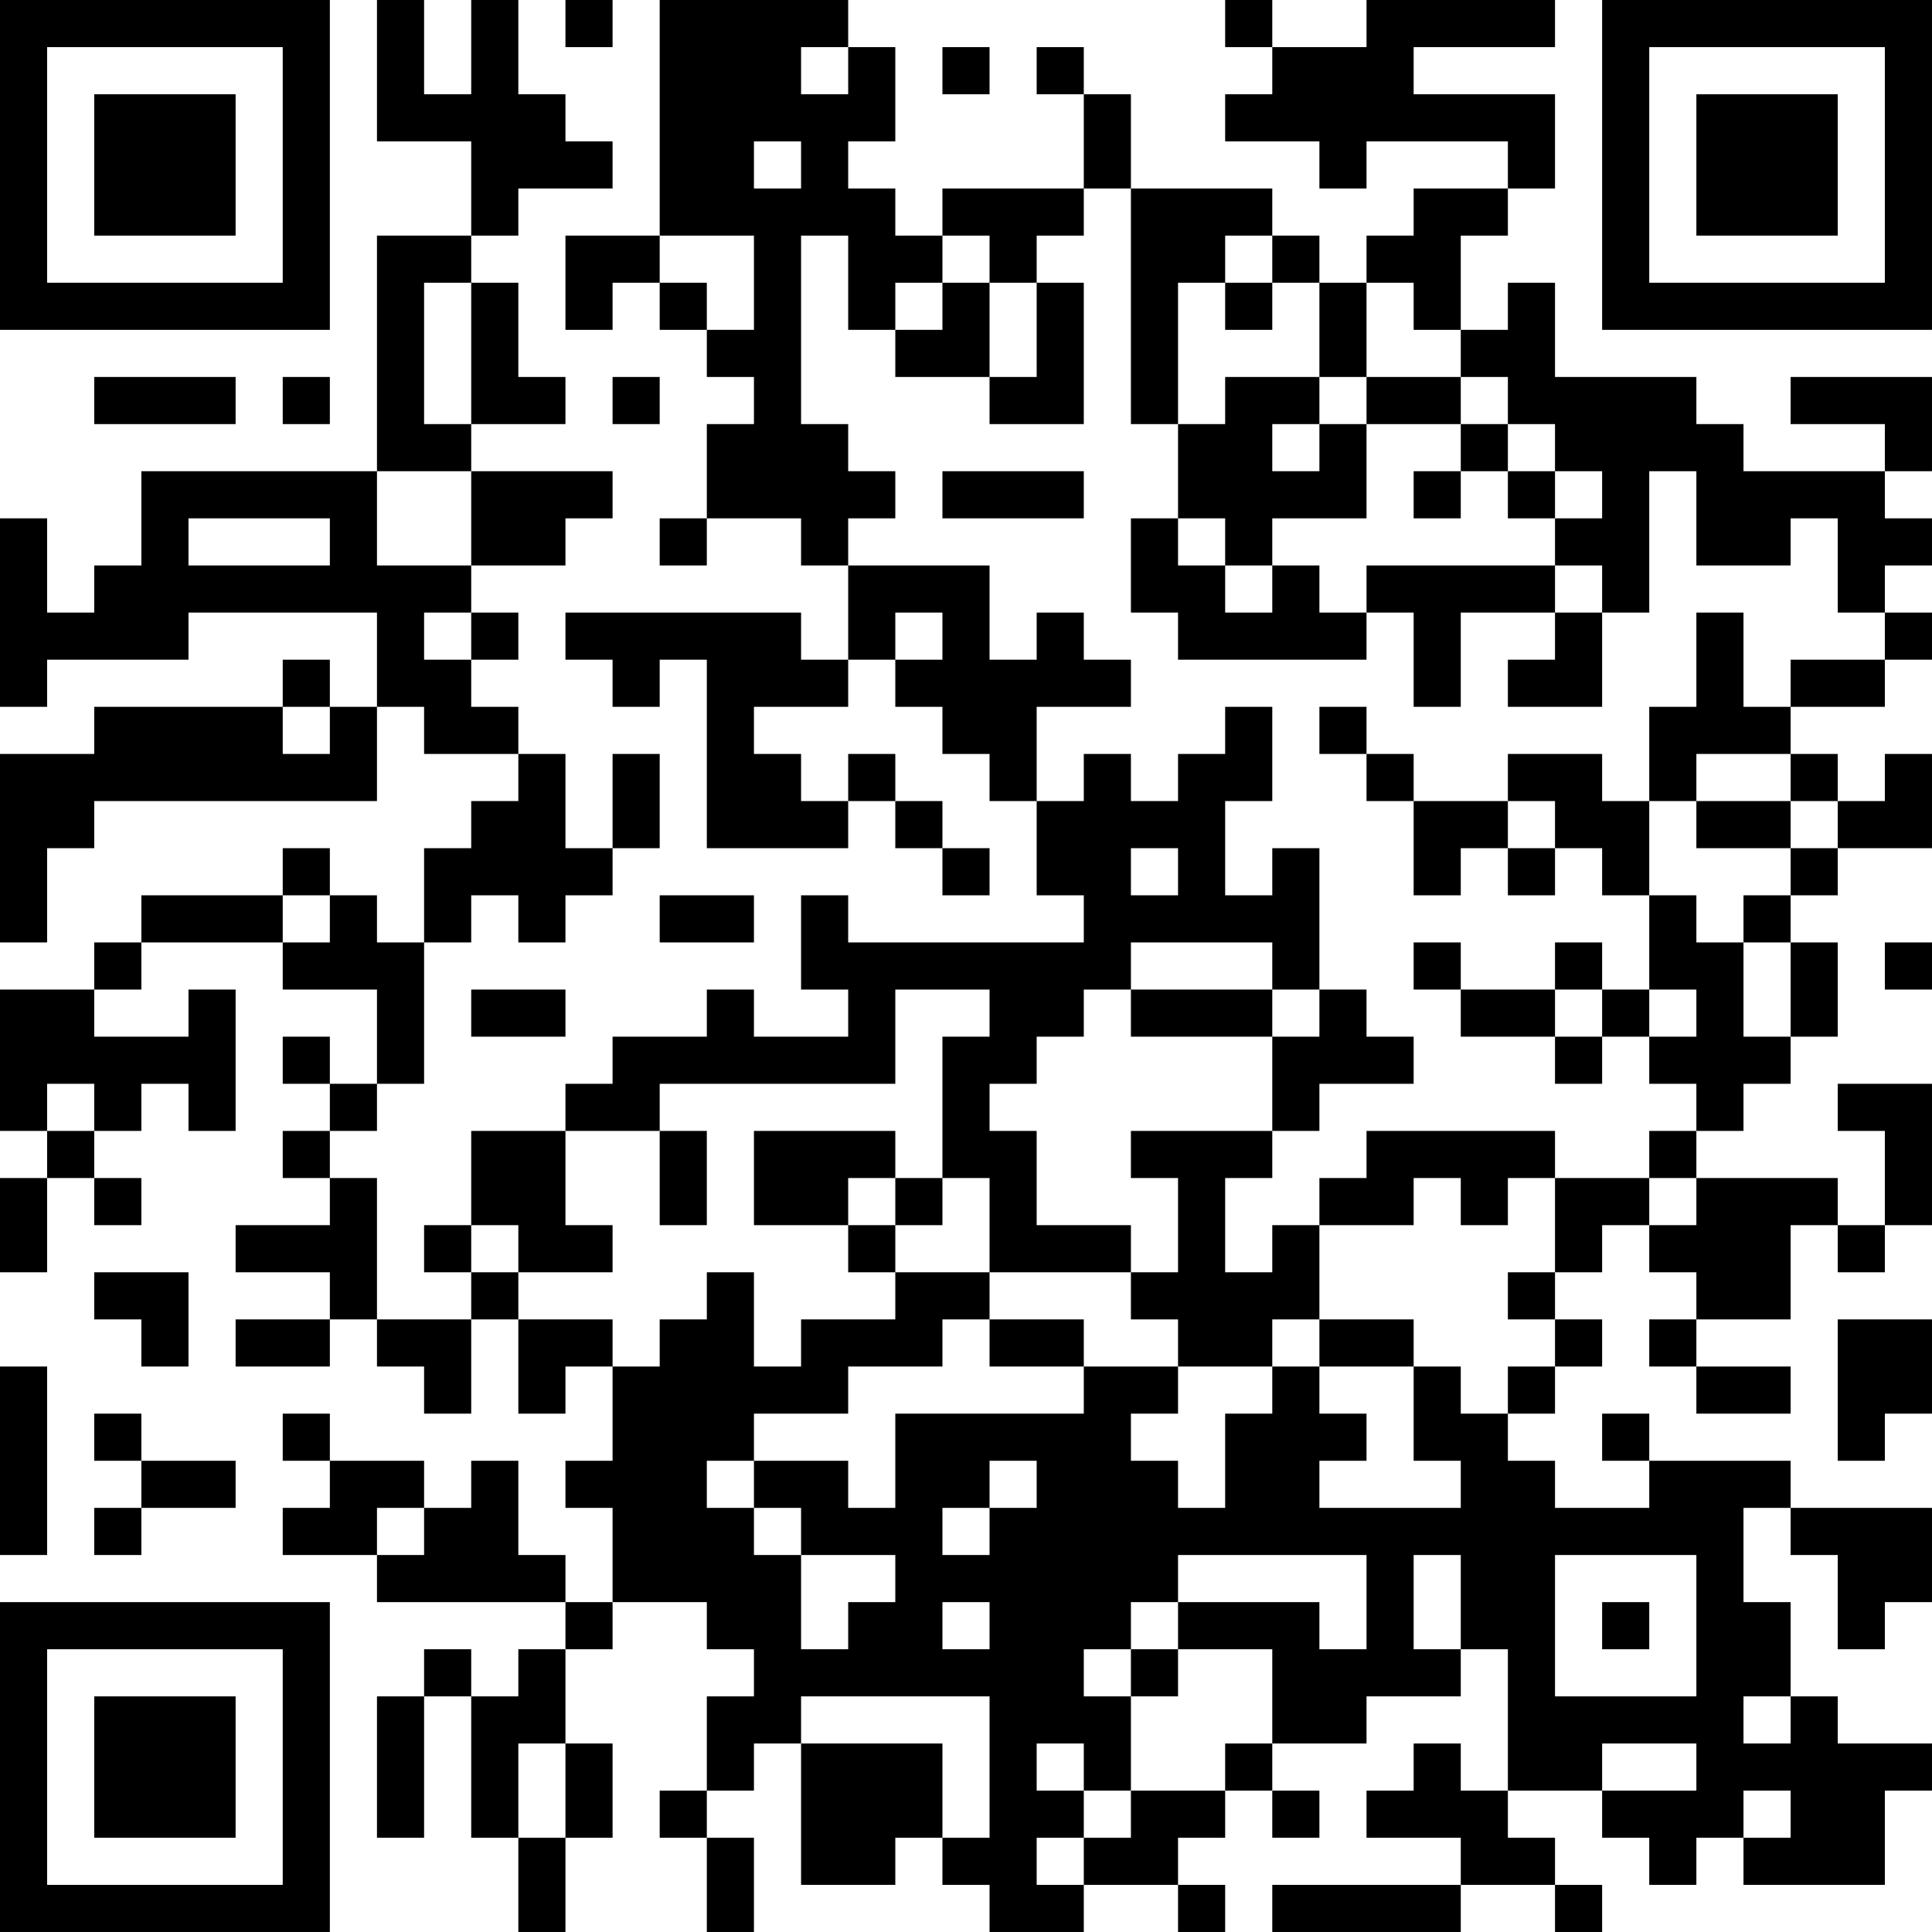 <?xml version="1.0" encoding="UTF-8"?>
<svg xmlns="http://www.w3.org/2000/svg" version="1.1" width="200" height="200" viewBox="0 0 200 200"><rect x="0" y="0" width="200" height="200" fill="#ffffff"/><g transform="scale(4.878)"><g transform="translate(0,0)"><path fill-rule="evenodd" d="M8 0L8 3L10 3L10 5L8 5L8 10L3 10L3 12L2 12L2 13L1 13L1 11L0 11L0 15L1 15L1 14L4 14L4 13L8 13L8 15L7 15L7 14L6 14L6 15L2 15L2 16L0 16L0 20L1 20L1 18L2 18L2 17L8 17L8 15L9 15L9 16L11 16L11 17L10 17L10 18L9 18L9 20L8 20L8 19L7 19L7 18L6 18L6 19L3 19L3 20L2 20L2 21L0 21L0 24L1 24L1 25L0 25L0 27L1 27L1 25L2 25L2 26L3 26L3 25L2 25L2 24L3 24L3 23L4 23L4 24L5 24L5 21L4 21L4 22L2 22L2 21L3 21L3 20L6 20L6 21L8 21L8 23L7 23L7 22L6 22L6 23L7 23L7 24L6 24L6 25L7 25L7 26L5 26L5 27L7 27L7 28L5 28L5 29L7 29L7 28L8 28L8 29L9 29L9 30L10 30L10 28L11 28L11 30L12 30L12 29L13 29L13 31L12 31L12 32L13 32L13 34L12 34L12 33L11 33L11 31L10 31L10 32L9 32L9 31L7 31L7 30L6 30L6 31L7 31L7 32L6 32L6 33L8 33L8 34L12 34L12 35L11 35L11 36L10 36L10 35L9 35L9 36L8 36L8 39L9 39L9 36L10 36L10 39L11 39L11 41L12 41L12 39L13 39L13 37L12 37L12 35L13 35L13 34L15 34L15 35L16 35L16 36L15 36L15 38L14 38L14 39L15 39L15 41L16 41L16 39L15 39L15 38L16 38L16 37L17 37L17 40L19 40L19 39L20 39L20 40L21 40L21 41L23 41L23 40L25 40L25 41L26 41L26 40L25 40L25 39L26 39L26 38L27 38L27 39L28 39L28 38L27 38L27 37L29 37L29 36L31 36L31 35L32 35L32 38L31 38L31 37L30 37L30 38L29 38L29 39L31 39L31 40L27 40L27 41L31 41L31 40L33 40L33 41L34 41L34 40L33 40L33 39L32 39L32 38L34 38L34 39L35 39L35 40L36 40L36 39L37 39L37 40L40 40L40 38L41 38L41 37L39 37L39 36L38 36L38 34L37 34L37 32L38 32L38 33L39 33L39 35L40 35L40 34L41 34L41 32L38 32L38 31L35 31L35 30L34 30L34 31L35 31L35 32L33 32L33 31L32 31L32 30L33 30L33 29L34 29L34 28L33 28L33 27L34 27L34 26L35 26L35 27L36 27L36 28L35 28L35 29L36 29L36 30L38 30L38 29L36 29L36 28L38 28L38 26L39 26L39 27L40 27L40 26L41 26L41 23L39 23L39 24L40 24L40 26L39 26L39 25L36 25L36 24L37 24L37 23L38 23L38 22L39 22L39 20L38 20L38 19L39 19L39 18L41 18L41 16L40 16L40 17L39 17L39 16L38 16L38 15L40 15L40 14L41 14L41 13L40 13L40 12L41 12L41 11L40 11L40 10L41 10L41 8L38 8L38 9L40 9L40 10L37 10L37 9L36 9L36 8L33 8L33 6L32 6L32 7L31 7L31 5L32 5L32 4L33 4L33 2L30 2L30 1L33 1L33 0L29 0L29 1L27 1L27 0L26 0L26 1L27 1L27 2L26 2L26 3L28 3L28 4L29 4L29 3L32 3L32 4L30 4L30 5L29 5L29 6L28 6L28 5L27 5L27 4L24 4L24 2L23 2L23 1L22 1L22 2L23 2L23 4L20 4L20 5L19 5L19 4L18 4L18 3L19 3L19 1L18 1L18 0L14 0L14 5L12 5L12 7L13 7L13 6L14 6L14 7L15 7L15 8L16 8L16 9L15 9L15 11L14 11L14 12L15 12L15 11L17 11L17 12L18 12L18 14L17 14L17 13L12 13L12 14L13 14L13 15L14 15L14 14L15 14L15 18L18 18L18 17L19 17L19 18L20 18L20 19L21 19L21 18L20 18L20 17L19 17L19 16L18 16L18 17L17 17L17 16L16 16L16 15L18 15L18 14L19 14L19 15L20 15L20 16L21 16L21 17L22 17L22 19L23 19L23 20L18 20L18 19L17 19L17 21L18 21L18 22L16 22L16 21L15 21L15 22L13 22L13 23L12 23L12 24L10 24L10 26L9 26L9 27L10 27L10 28L8 28L8 25L7 25L7 24L8 24L8 23L9 23L9 20L10 20L10 19L11 19L11 20L12 20L12 19L13 19L13 18L14 18L14 16L13 16L13 18L12 18L12 16L11 16L11 15L10 15L10 14L11 14L11 13L10 13L10 12L12 12L12 11L13 11L13 10L10 10L10 9L12 9L12 8L11 8L11 6L10 6L10 5L11 5L11 4L13 4L13 3L12 3L12 2L11 2L11 0L10 0L10 2L9 2L9 0ZM12 0L12 1L13 1L13 0ZM17 1L17 2L18 2L18 1ZM20 1L20 2L21 2L21 1ZM16 3L16 4L17 4L17 3ZM23 4L23 5L22 5L22 6L21 6L21 5L20 5L20 6L19 6L19 7L18 7L18 5L17 5L17 9L18 9L18 10L19 10L19 11L18 11L18 12L21 12L21 14L22 14L22 13L23 13L23 14L24 14L24 15L22 15L22 17L23 17L23 16L24 16L24 17L25 17L25 16L26 16L26 15L27 15L27 17L26 17L26 19L27 19L27 18L28 18L28 21L27 21L27 20L24 20L24 21L23 21L23 22L22 22L22 23L21 23L21 24L22 24L22 26L24 26L24 27L21 27L21 25L20 25L20 22L21 22L21 21L19 21L19 23L14 23L14 24L12 24L12 26L13 26L13 27L11 27L11 26L10 26L10 27L11 27L11 28L13 28L13 29L14 29L14 28L15 28L15 27L16 27L16 29L17 29L17 28L19 28L19 27L21 27L21 28L20 28L20 29L18 29L18 30L16 30L16 31L15 31L15 32L16 32L16 33L17 33L17 35L18 35L18 34L19 34L19 33L17 33L17 32L16 32L16 31L18 31L18 32L19 32L19 30L23 30L23 29L25 29L25 30L24 30L24 31L25 31L25 32L26 32L26 30L27 30L27 29L28 29L28 30L29 30L29 31L28 31L28 32L31 32L31 31L30 31L30 29L31 29L31 30L32 30L32 29L33 29L33 28L32 28L32 27L33 27L33 25L35 25L35 26L36 26L36 25L35 25L35 24L36 24L36 23L35 23L35 22L36 22L36 21L35 21L35 19L36 19L36 20L37 20L37 22L38 22L38 20L37 20L37 19L38 19L38 18L39 18L39 17L38 17L38 16L36 16L36 17L35 17L35 15L36 15L36 13L37 13L37 15L38 15L38 14L40 14L40 13L39 13L39 11L38 11L38 12L36 12L36 10L35 10L35 13L34 13L34 12L33 12L33 11L34 11L34 10L33 10L33 9L32 9L32 8L31 8L31 7L30 7L30 6L29 6L29 8L28 8L28 6L27 6L27 5L26 5L26 6L25 6L25 9L24 9L24 4ZM14 5L14 6L15 6L15 7L16 7L16 5ZM9 6L9 9L10 9L10 6ZM20 6L20 7L19 7L19 8L21 8L21 9L23 9L23 6L22 6L22 8L21 8L21 6ZM26 6L26 7L27 7L27 6ZM2 8L2 9L5 9L5 8ZM6 8L6 9L7 9L7 8ZM13 8L13 9L14 9L14 8ZM26 8L26 9L25 9L25 11L24 11L24 13L25 13L25 14L29 14L29 13L30 13L30 15L31 15L31 13L33 13L33 14L32 14L32 15L34 15L34 13L33 13L33 12L29 12L29 13L28 13L28 12L27 12L27 11L29 11L29 9L31 9L31 10L30 10L30 11L31 11L31 10L32 10L32 11L33 11L33 10L32 10L32 9L31 9L31 8L29 8L29 9L28 9L28 8ZM27 9L27 10L28 10L28 9ZM8 10L8 12L10 12L10 10ZM20 10L20 11L23 11L23 10ZM4 11L4 12L7 12L7 11ZM25 11L25 12L26 12L26 13L27 13L27 12L26 12L26 11ZM9 13L9 14L10 14L10 13ZM19 13L19 14L20 14L20 13ZM6 15L6 16L7 16L7 15ZM28 15L28 16L29 16L29 17L30 17L30 19L31 19L31 18L32 18L32 19L33 19L33 18L34 18L34 19L35 19L35 17L34 17L34 16L32 16L32 17L30 17L30 16L29 16L29 15ZM32 17L32 18L33 18L33 17ZM36 17L36 18L38 18L38 17ZM24 18L24 19L25 19L25 18ZM6 19L6 20L7 20L7 19ZM14 19L14 20L16 20L16 19ZM30 20L30 21L31 21L31 22L33 22L33 23L34 23L34 22L35 22L35 21L34 21L34 20L33 20L33 21L31 21L31 20ZM40 20L40 21L41 21L41 20ZM10 21L10 22L12 22L12 21ZM24 21L24 22L27 22L27 24L24 24L24 25L25 25L25 27L24 27L24 28L25 28L25 29L27 29L27 28L28 28L28 29L30 29L30 28L28 28L28 26L30 26L30 25L31 25L31 26L32 26L32 25L33 25L33 24L29 24L29 25L28 25L28 26L27 26L27 27L26 27L26 25L27 25L27 24L28 24L28 23L30 23L30 22L29 22L29 21L28 21L28 22L27 22L27 21ZM33 21L33 22L34 22L34 21ZM1 23L1 24L2 24L2 23ZM14 24L14 26L15 26L15 24ZM16 24L16 26L18 26L18 27L19 27L19 26L20 26L20 25L19 25L19 24ZM18 25L18 26L19 26L19 25ZM2 27L2 28L3 28L3 29L4 29L4 27ZM21 28L21 29L23 29L23 28ZM39 28L39 31L40 31L40 30L41 30L41 28ZM0 29L0 33L1 33L1 29ZM2 30L2 31L3 31L3 32L2 32L2 33L3 33L3 32L5 32L5 31L3 31L3 30ZM21 31L21 32L20 32L20 33L21 33L21 32L22 32L22 31ZM8 32L8 33L9 33L9 32ZM25 33L25 34L24 34L24 35L23 35L23 36L24 36L24 38L23 38L23 37L22 37L22 38L23 38L23 39L22 39L22 40L23 40L23 39L24 39L24 38L26 38L26 37L27 37L27 35L25 35L25 34L28 34L28 35L29 35L29 33ZM30 33L30 35L31 35L31 33ZM33 33L33 36L36 36L36 33ZM20 34L20 35L21 35L21 34ZM34 34L34 35L35 35L35 34ZM24 35L24 36L25 36L25 35ZM17 36L17 37L20 37L20 39L21 39L21 36ZM37 36L37 37L38 37L38 36ZM11 37L11 39L12 39L12 37ZM34 37L34 38L36 38L36 37ZM37 38L37 39L38 39L38 38ZM0 0L0 7L7 7L7 0ZM1 1L1 6L6 6L6 1ZM2 2L2 5L5 5L5 2ZM34 0L34 7L41 7L41 0ZM35 1L35 6L40 6L40 1ZM36 2L36 5L39 5L39 2ZM0 34L0 41L7 41L7 34ZM1 35L1 40L6 40L6 35ZM2 36L2 39L5 39L5 36Z" fill="#000000"/></g></g></svg>
